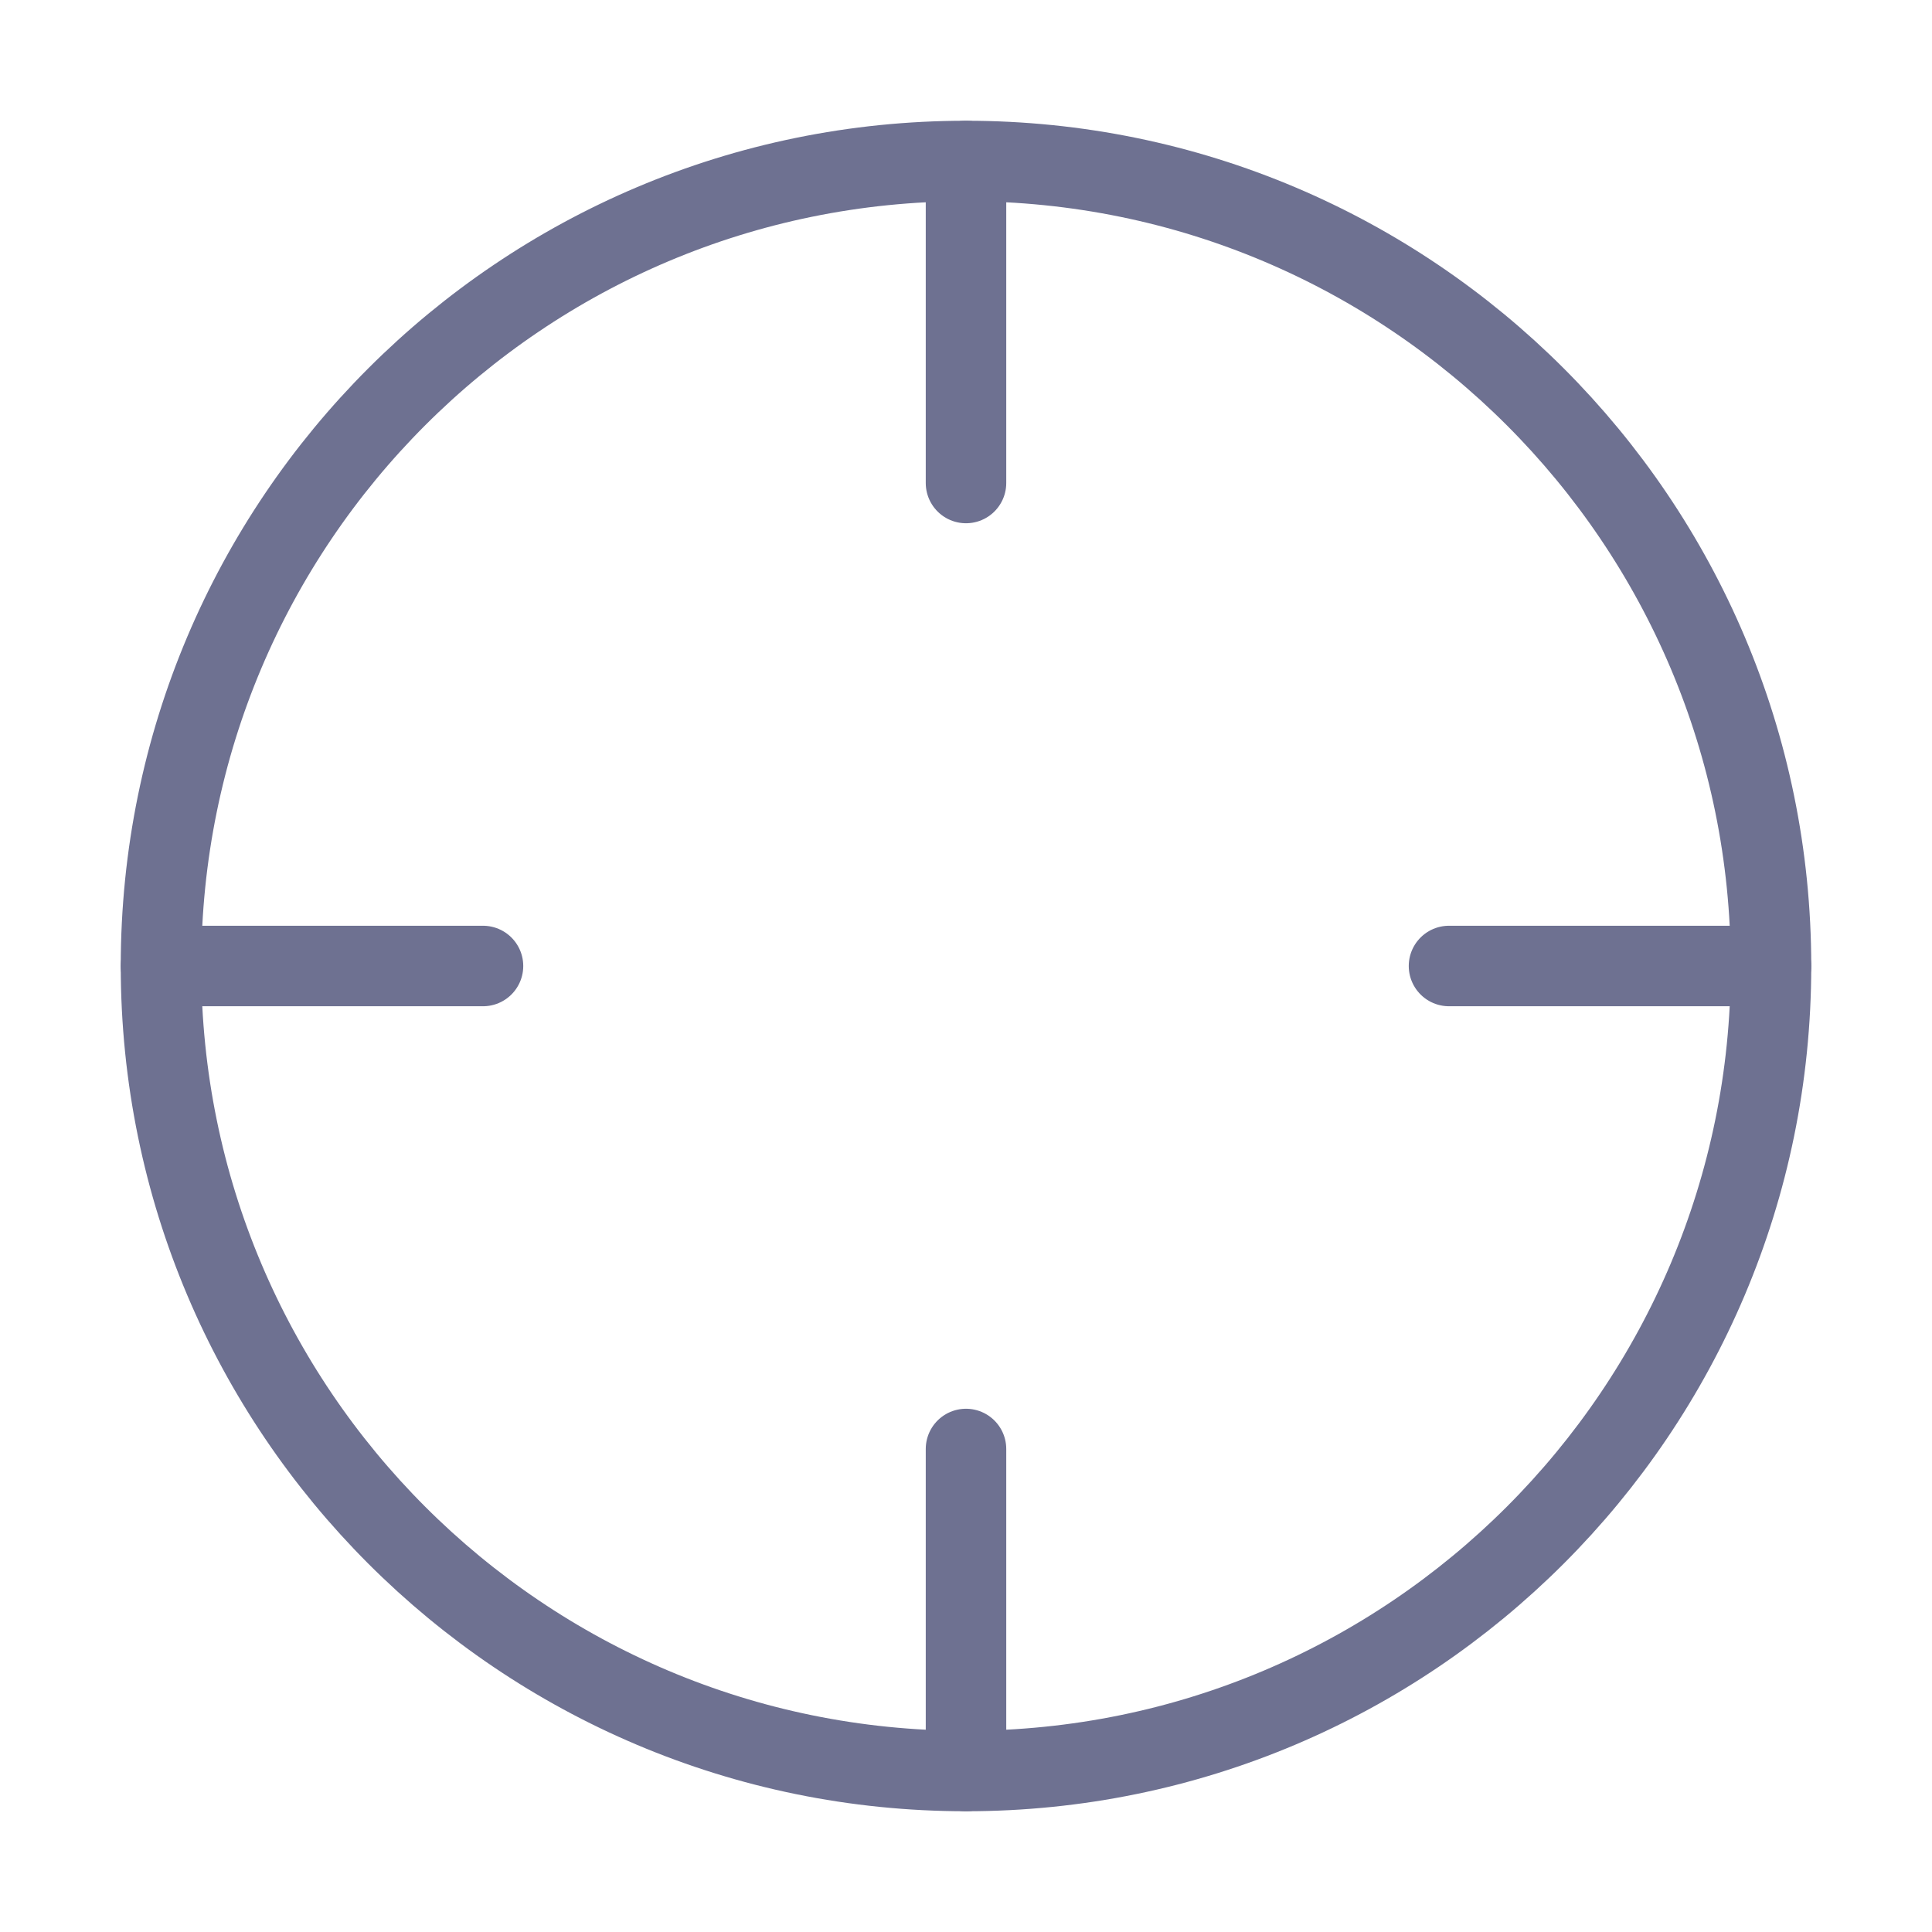 <svg width="24" height="24" viewBox="0 0 24 24" fill="none" xmlns="http://www.w3.org/2000/svg">
<path d="M12 22C17.523 22 22 17.523 22 12C22 6.477 17.523 2 12 2C6.477 2 2 6.477 2 12C2 17.523 6.477 22 12 22Z" stroke="#6E7191" stroke-linecap="round" stroke-linejoin="round"/>
<path d="M22 12H18" stroke="#6E7191" stroke-linecap="round" stroke-linejoin="round"/>
<path d="M6 12H2" stroke="#6E7191" stroke-linecap="round" stroke-linejoin="round"/>
<path d="M12 6V2" stroke="#6E7191" stroke-linecap="round" stroke-linejoin="round"/>
<path d="M12 22V18" stroke="#6E7191" stroke-linecap="round" stroke-linejoin="round"/>
</svg>
